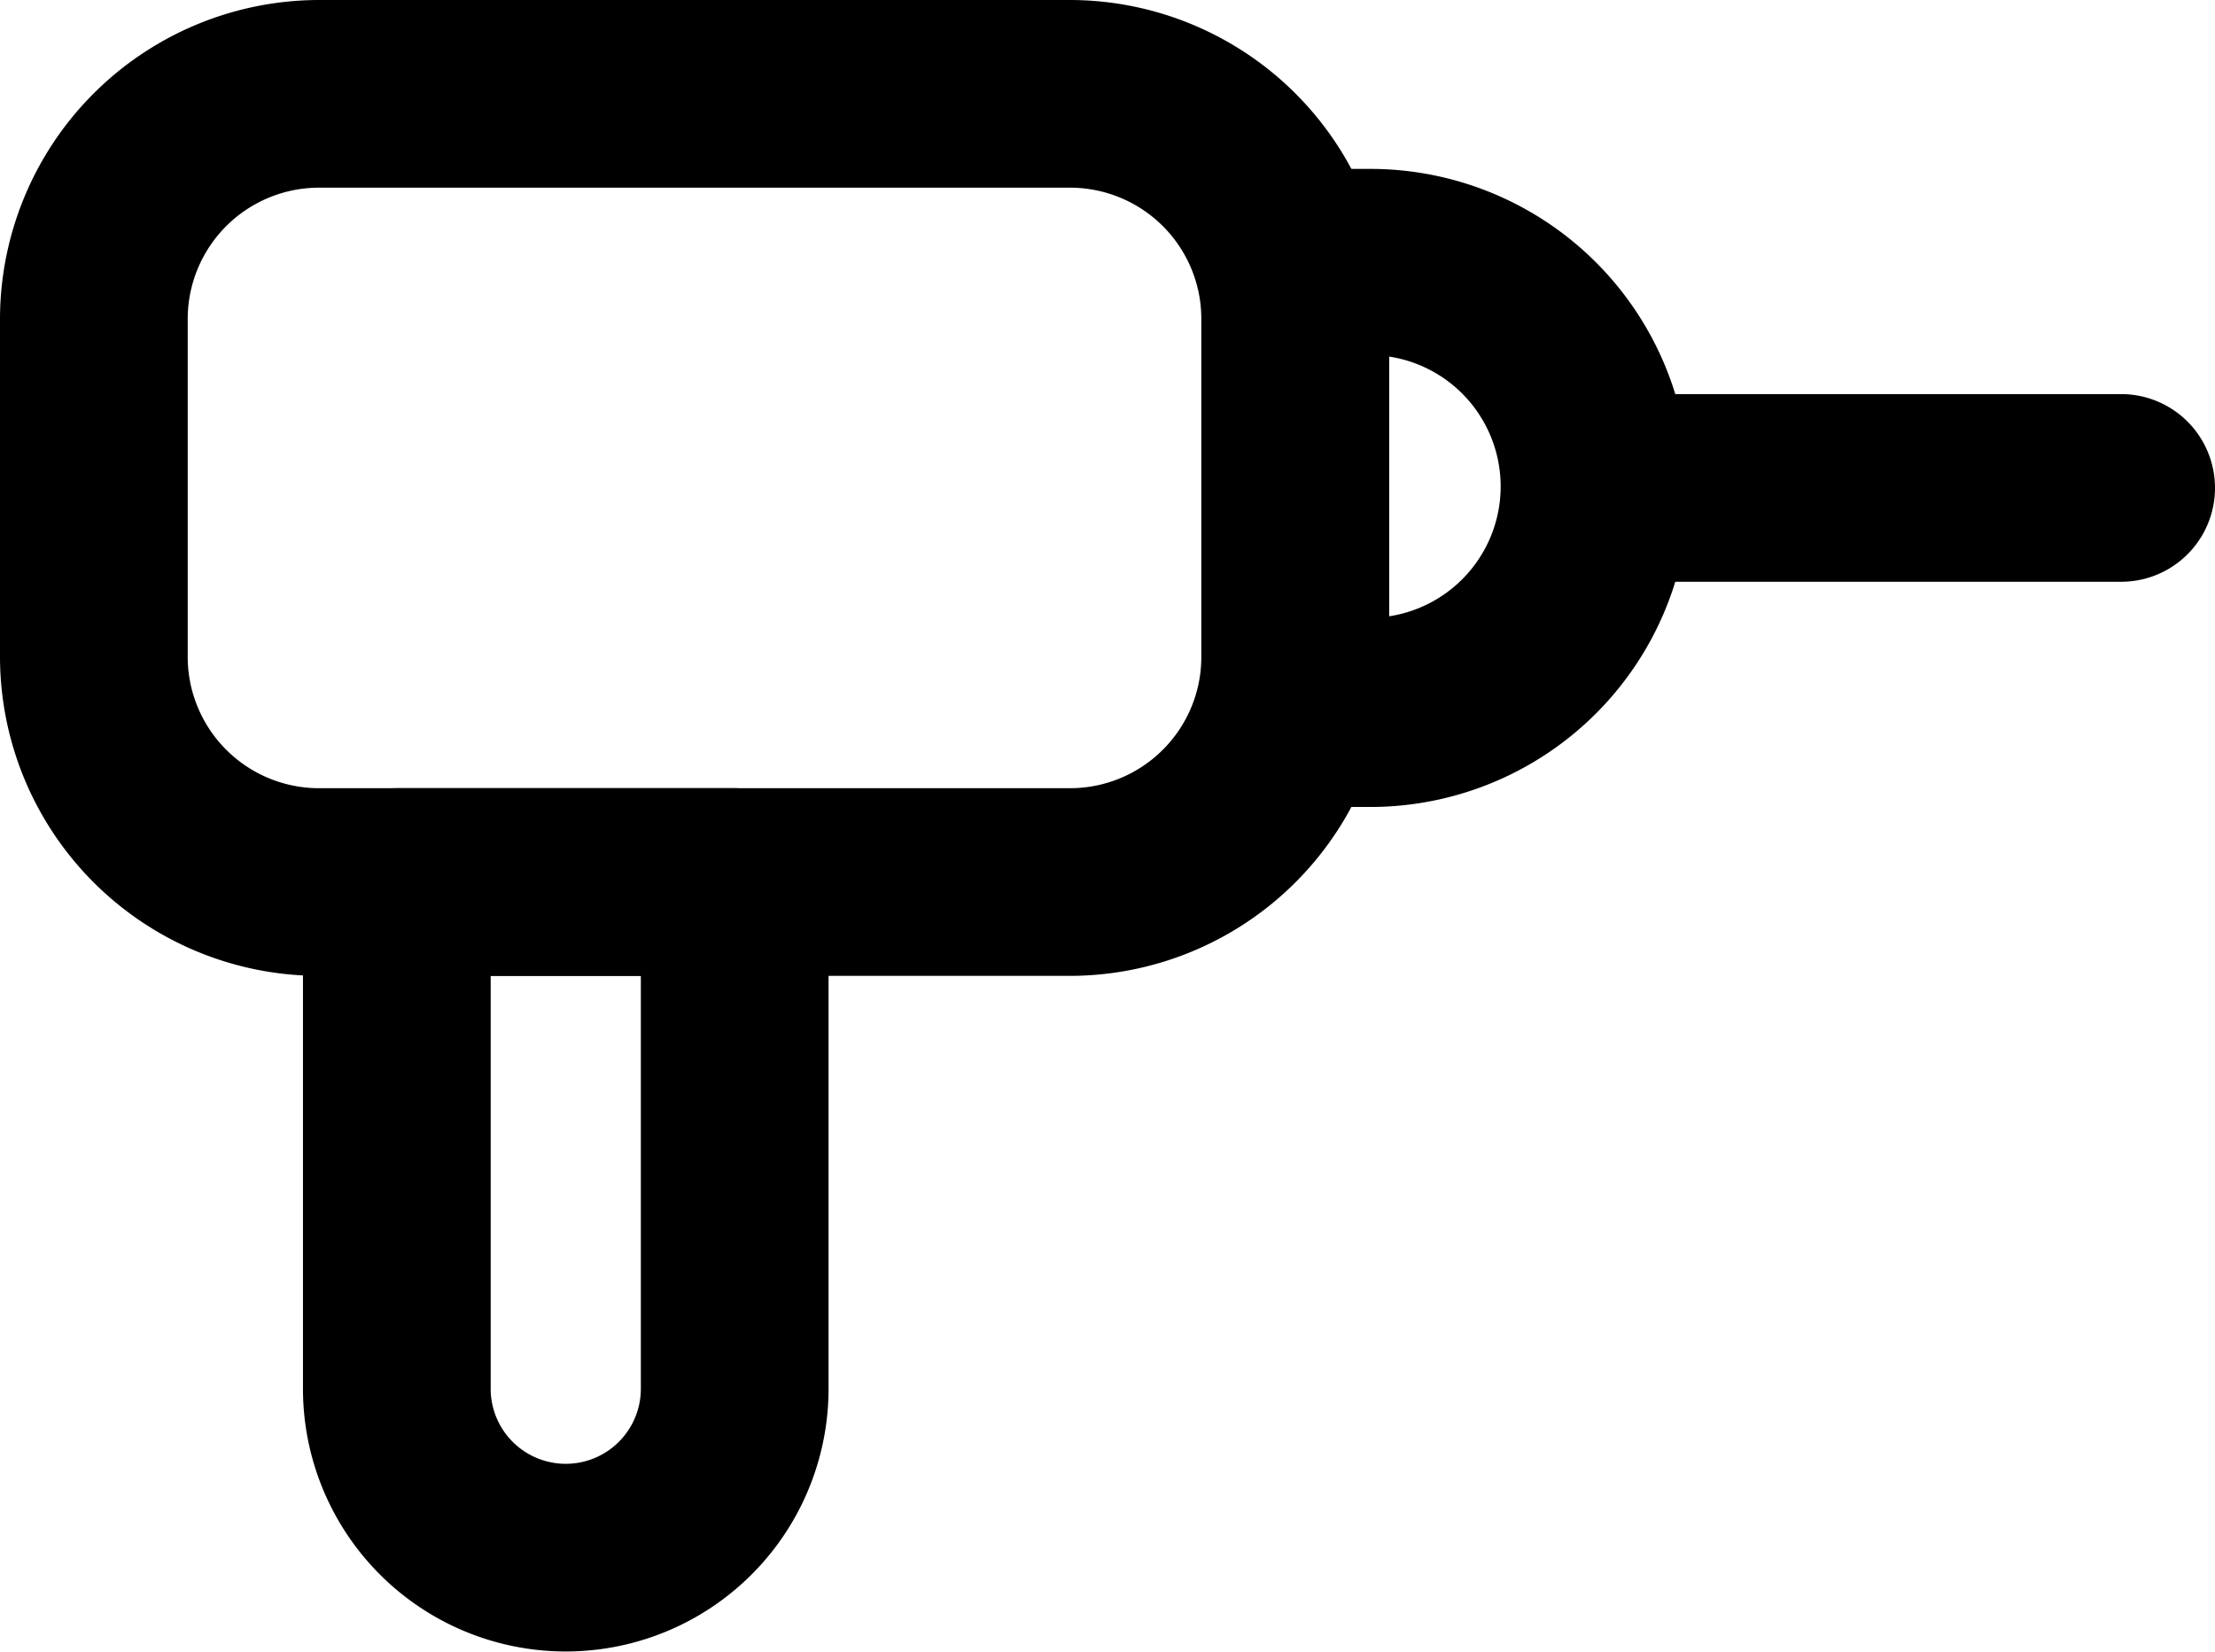 <svg xmlns="http://www.w3.org/2000/svg" viewBox="0 0 59 44.01"><title>drill</title><g id="Layer_2" data-name="Layer 2"><g id="Layer_1-2" data-name="Layer 1"><g id="drill"><path d="M15.07,44a7,7,0,0,1-7-7V23.5a2.5,2.5,0,0,1,2.5-2.5h9a2.5,2.5,0,0,1,2.5,2.5V37A7,7,0,0,1,15.07,44Zm-2-18V37a2,2,0,0,0,4,0V26Z"/><path d="M36.5,21.5h-2A2.5,2.5,0,0,1,32,19V7a2.5,2.5,0,0,1,2.5-2.5h2a8.5,8.5,0,0,1,0,17Zm.5-12v6.92a3.5,3.5,0,0,0,0-6.92Z"/><path d="M28.5,26H8.5A8.51,8.51,0,0,1,0,17.5v-9A8.51,8.51,0,0,1,8.5,0h20A8.51,8.51,0,0,1,37,8.5v9A8.51,8.51,0,0,1,28.5,26ZM8.5,5A3.5,3.5,0,0,0,5,8.5v9A3.5,3.5,0,0,0,8.5,21h20A3.5,3.5,0,0,0,32,17.5v-9A3.5,3.5,0,0,0,28.5,5Z"/><path d="M56.5,15.5h-14a2.5,2.5,0,0,1,0-5h14a2.5,2.5,0,0,1,0,5Z"/></g></g></g></svg>